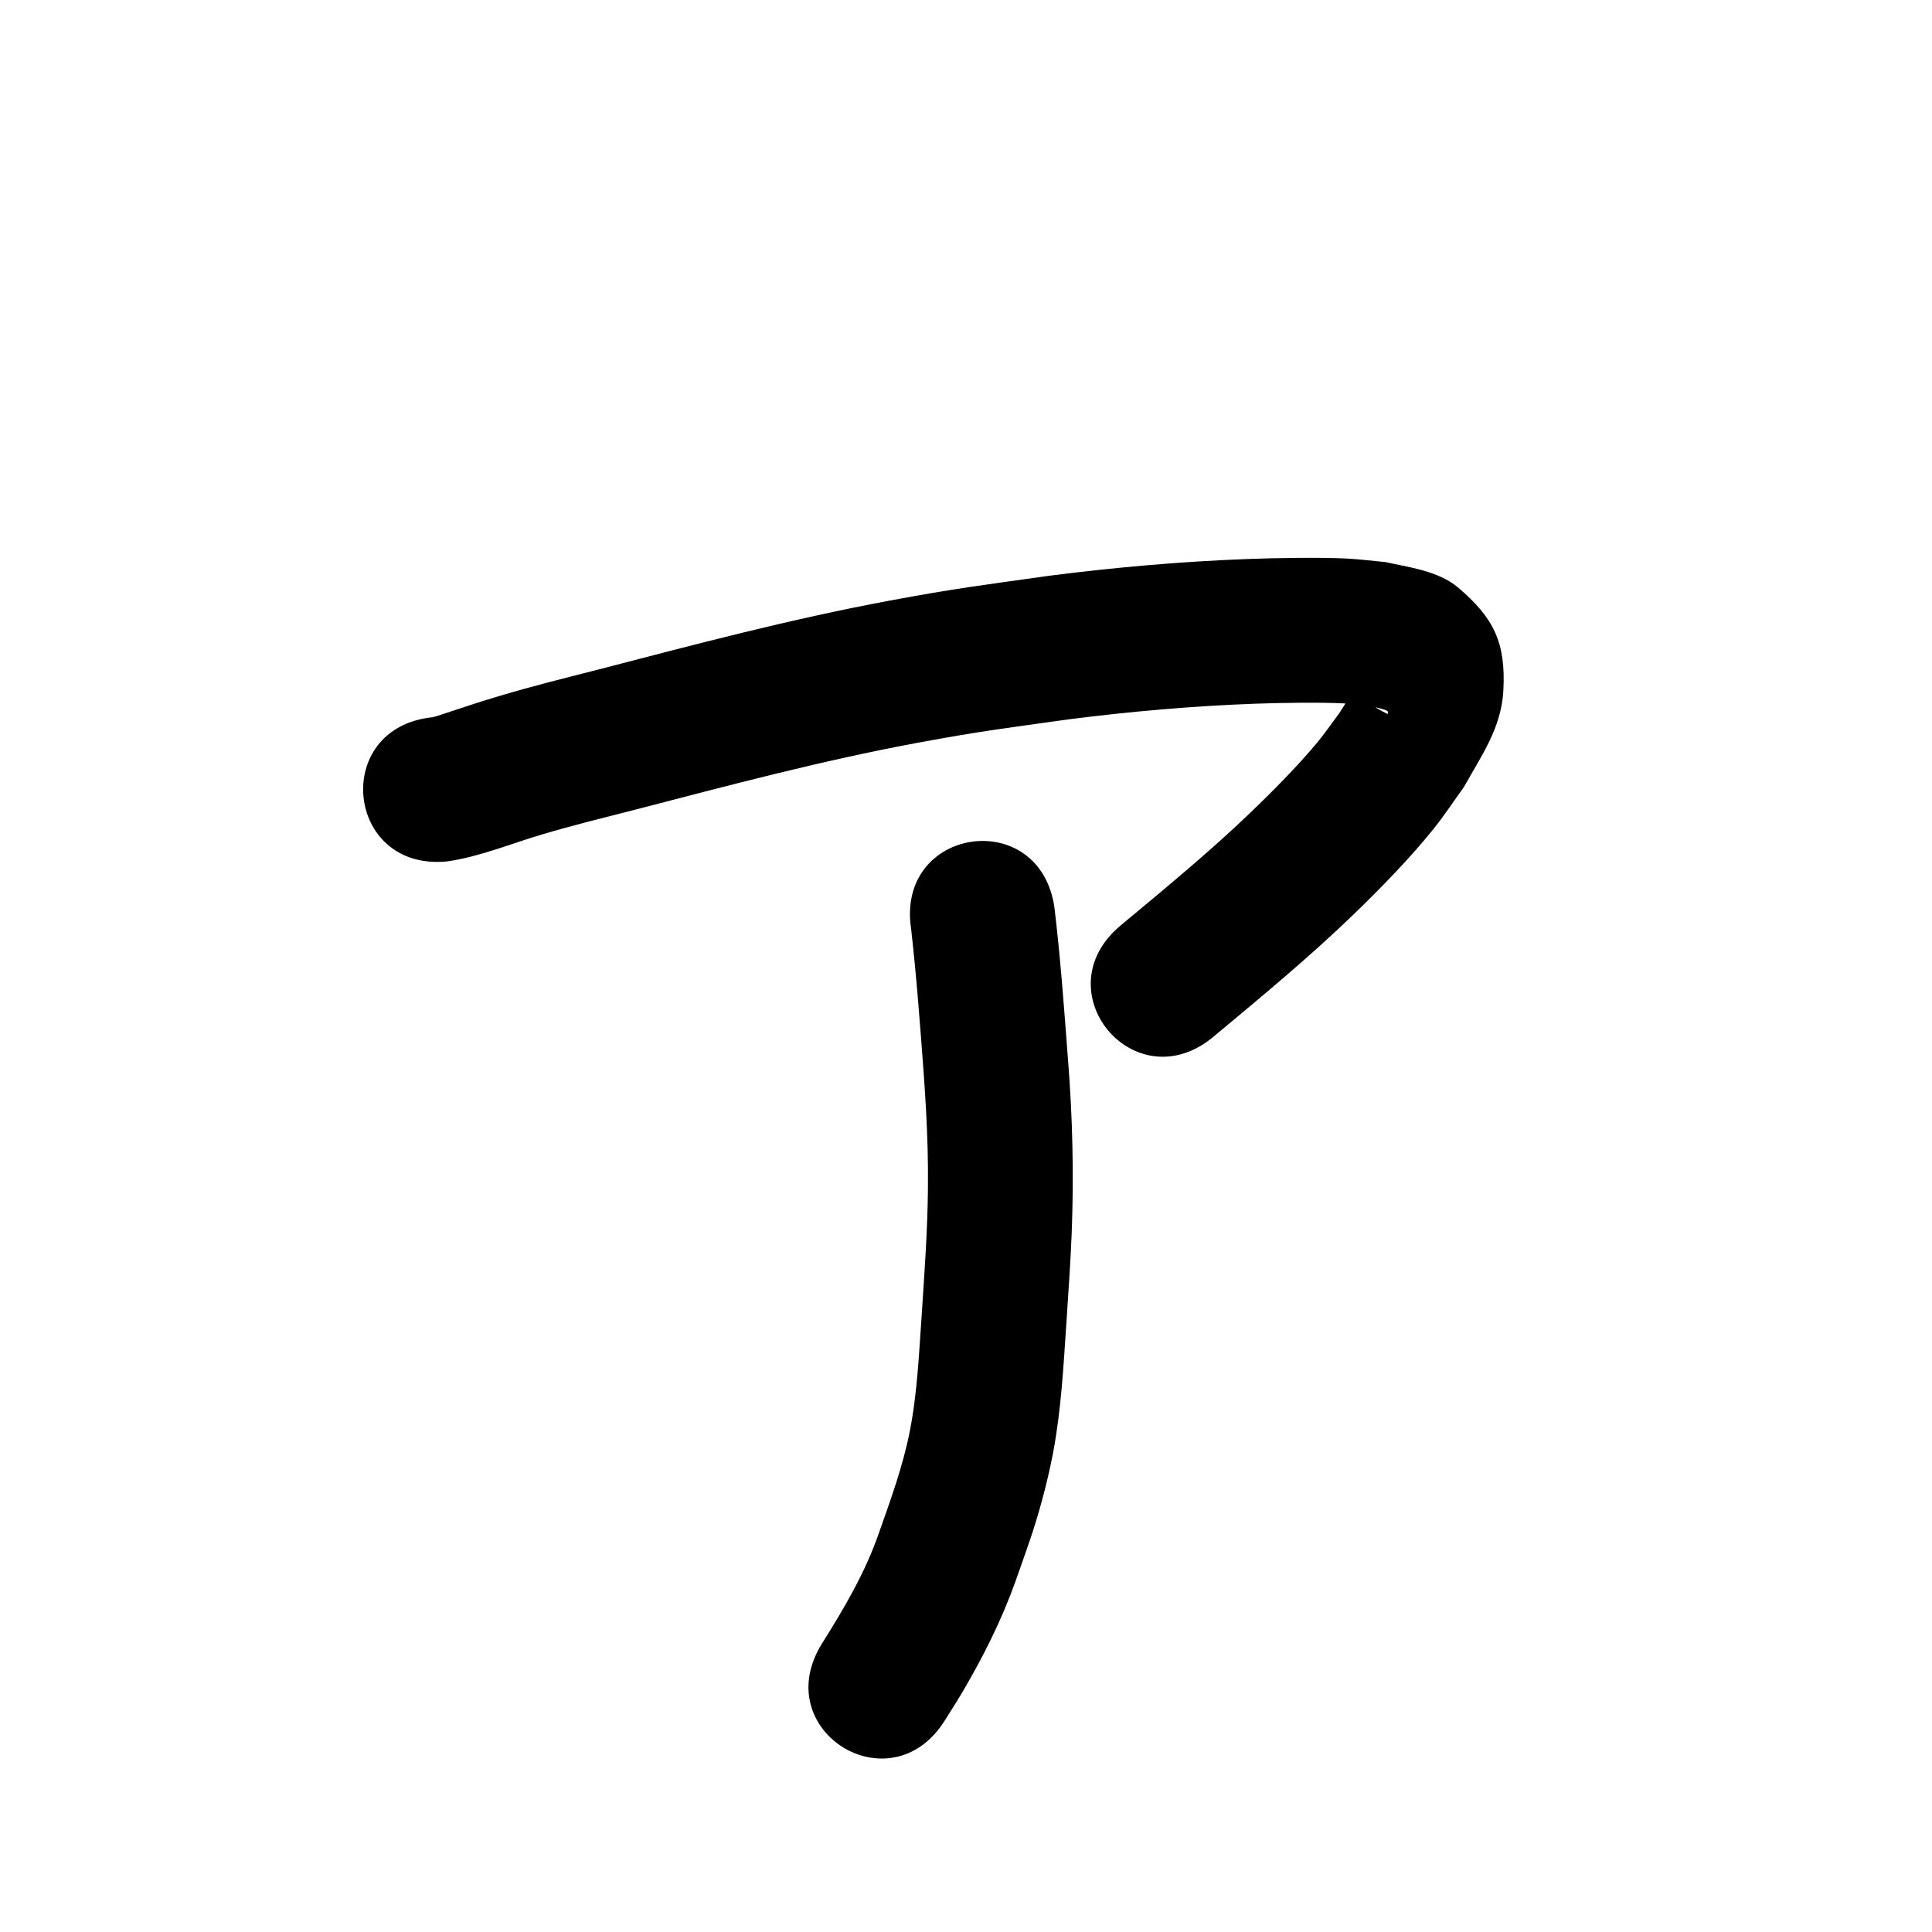 <?xml version="1.0" ?>
<svg xmlns="http://www.w3.org/2000/svg" width="1000" height="1000">
<path d="m 231.455,445.86 c 16.812,-2.397 32.637,-9.083 48.838,-13.875 17.075,-5.05 30.945,-8.407 48.457,-12.896 48.452,-12.576 96.841,-25.467 146.092,-34.605 33.506,-6.217 45.057,-7.475 78.565,-12.19 32.048,-4.083 64.263,-6.895 96.553,-8.068 11.639,-0.423 33.322,-0.803 45.629,-0.148 4.796,0.255 9.552,1.004 14.328,1.506 2.709,0.783 5.586,1.127 8.127,2.35 0.471,0.227 0.485,1.797 0.014,1.569 -3.625,-1.756 -7.197,-3.8 -10.189,-6.497 -2.079,-1.875 -2.277,-5.581 -4.72,-6.947 -1.16,-0.649 -2.187,1.579 -2.992,2.637 -2.547,3.351 -4.666,7.007 -7,10.511 -3.819,5.085 -7.395,10.362 -11.457,15.256 -9.755,11.754 -23.352,25.485 -34.217,35.908 -21.527,20.651 -44.545,39.556 -67.44,58.644 -40.728,33.967 7.308,91.565 48.036,57.598 v 0 c 24.659,-20.571 49.426,-40.976 72.537,-63.309 14.001,-13.531 29.28,-29.182 41.505,-44.407 5.56,-6.925 10.42,-14.384 15.63,-21.576 8.98,-16.148 19.348,-30.456 20.385,-49.866 1.323,-24.754 -4.844,-37.607 -23.597,-53.481 -9.932,-8.407 -25.408,-10.386 -37.413,-13.042 -6.786,-0.615 -13.552,-1.502 -20.357,-1.844 -13.665,-0.686 -37.604,-0.252 -50.664,0.238 -34.505,1.293 -68.93,4.317 -103.176,8.704 -35.462,5.016 -47.487,6.328 -82.99,12.95 -50.5,9.42 -100.15,22.537 -149.834,35.464 -20.703,5.32 -32.458,8.118 -52.457,14.042 -9.418,2.79 -19.378,6.178 -28.821,9.258 -3.473,1.133 -2.654,0.892 -4.818,1.487 -52.771,5.265 -45.325,79.895 7.446,74.629 z"/>
<path d="m 471.556,480.515 c 2.778,24.302 4.586,48.711 6.413,73.1 0.435,6.728 0.948,13.451 1.305,20.184 0.797,15.029 1.165,26.506 1.02,41.577 -0.206,21.431 -1.752,42.8 -3.151,64.175 -1.471,20.516 -2.261,41.176 -6.266,61.414 -3.573,18.059 -9.889,35.342 -16.005,52.642 -7.055,20.407 -18.017,38.932 -29.424,57.119 -28.074,44.993 35.556,84.695 63.63,39.702 v 0 c 2.975,-4.789 6.063,-9.51 8.926,-14.367 10.829,-18.372 20.413,-37.459 27.618,-57.566 5.446,-15.548 9.632,-26.594 13.915,-42.64 2.095,-7.849 3.99,-15.761 5.507,-23.742 4.242,-22.329 5.402,-45.054 6.939,-67.675 0.929,-14.251 2.167,-31.839 2.72,-46.074 1.172,-30.133 0.468,-60.297 -1.945,-90.356 -1.963,-26.17 -3.876,-52.368 -7.005,-78.429 -7.733,-52.466 -81.931,-41.53 -74.198,10.936 z"/>
</svg>
